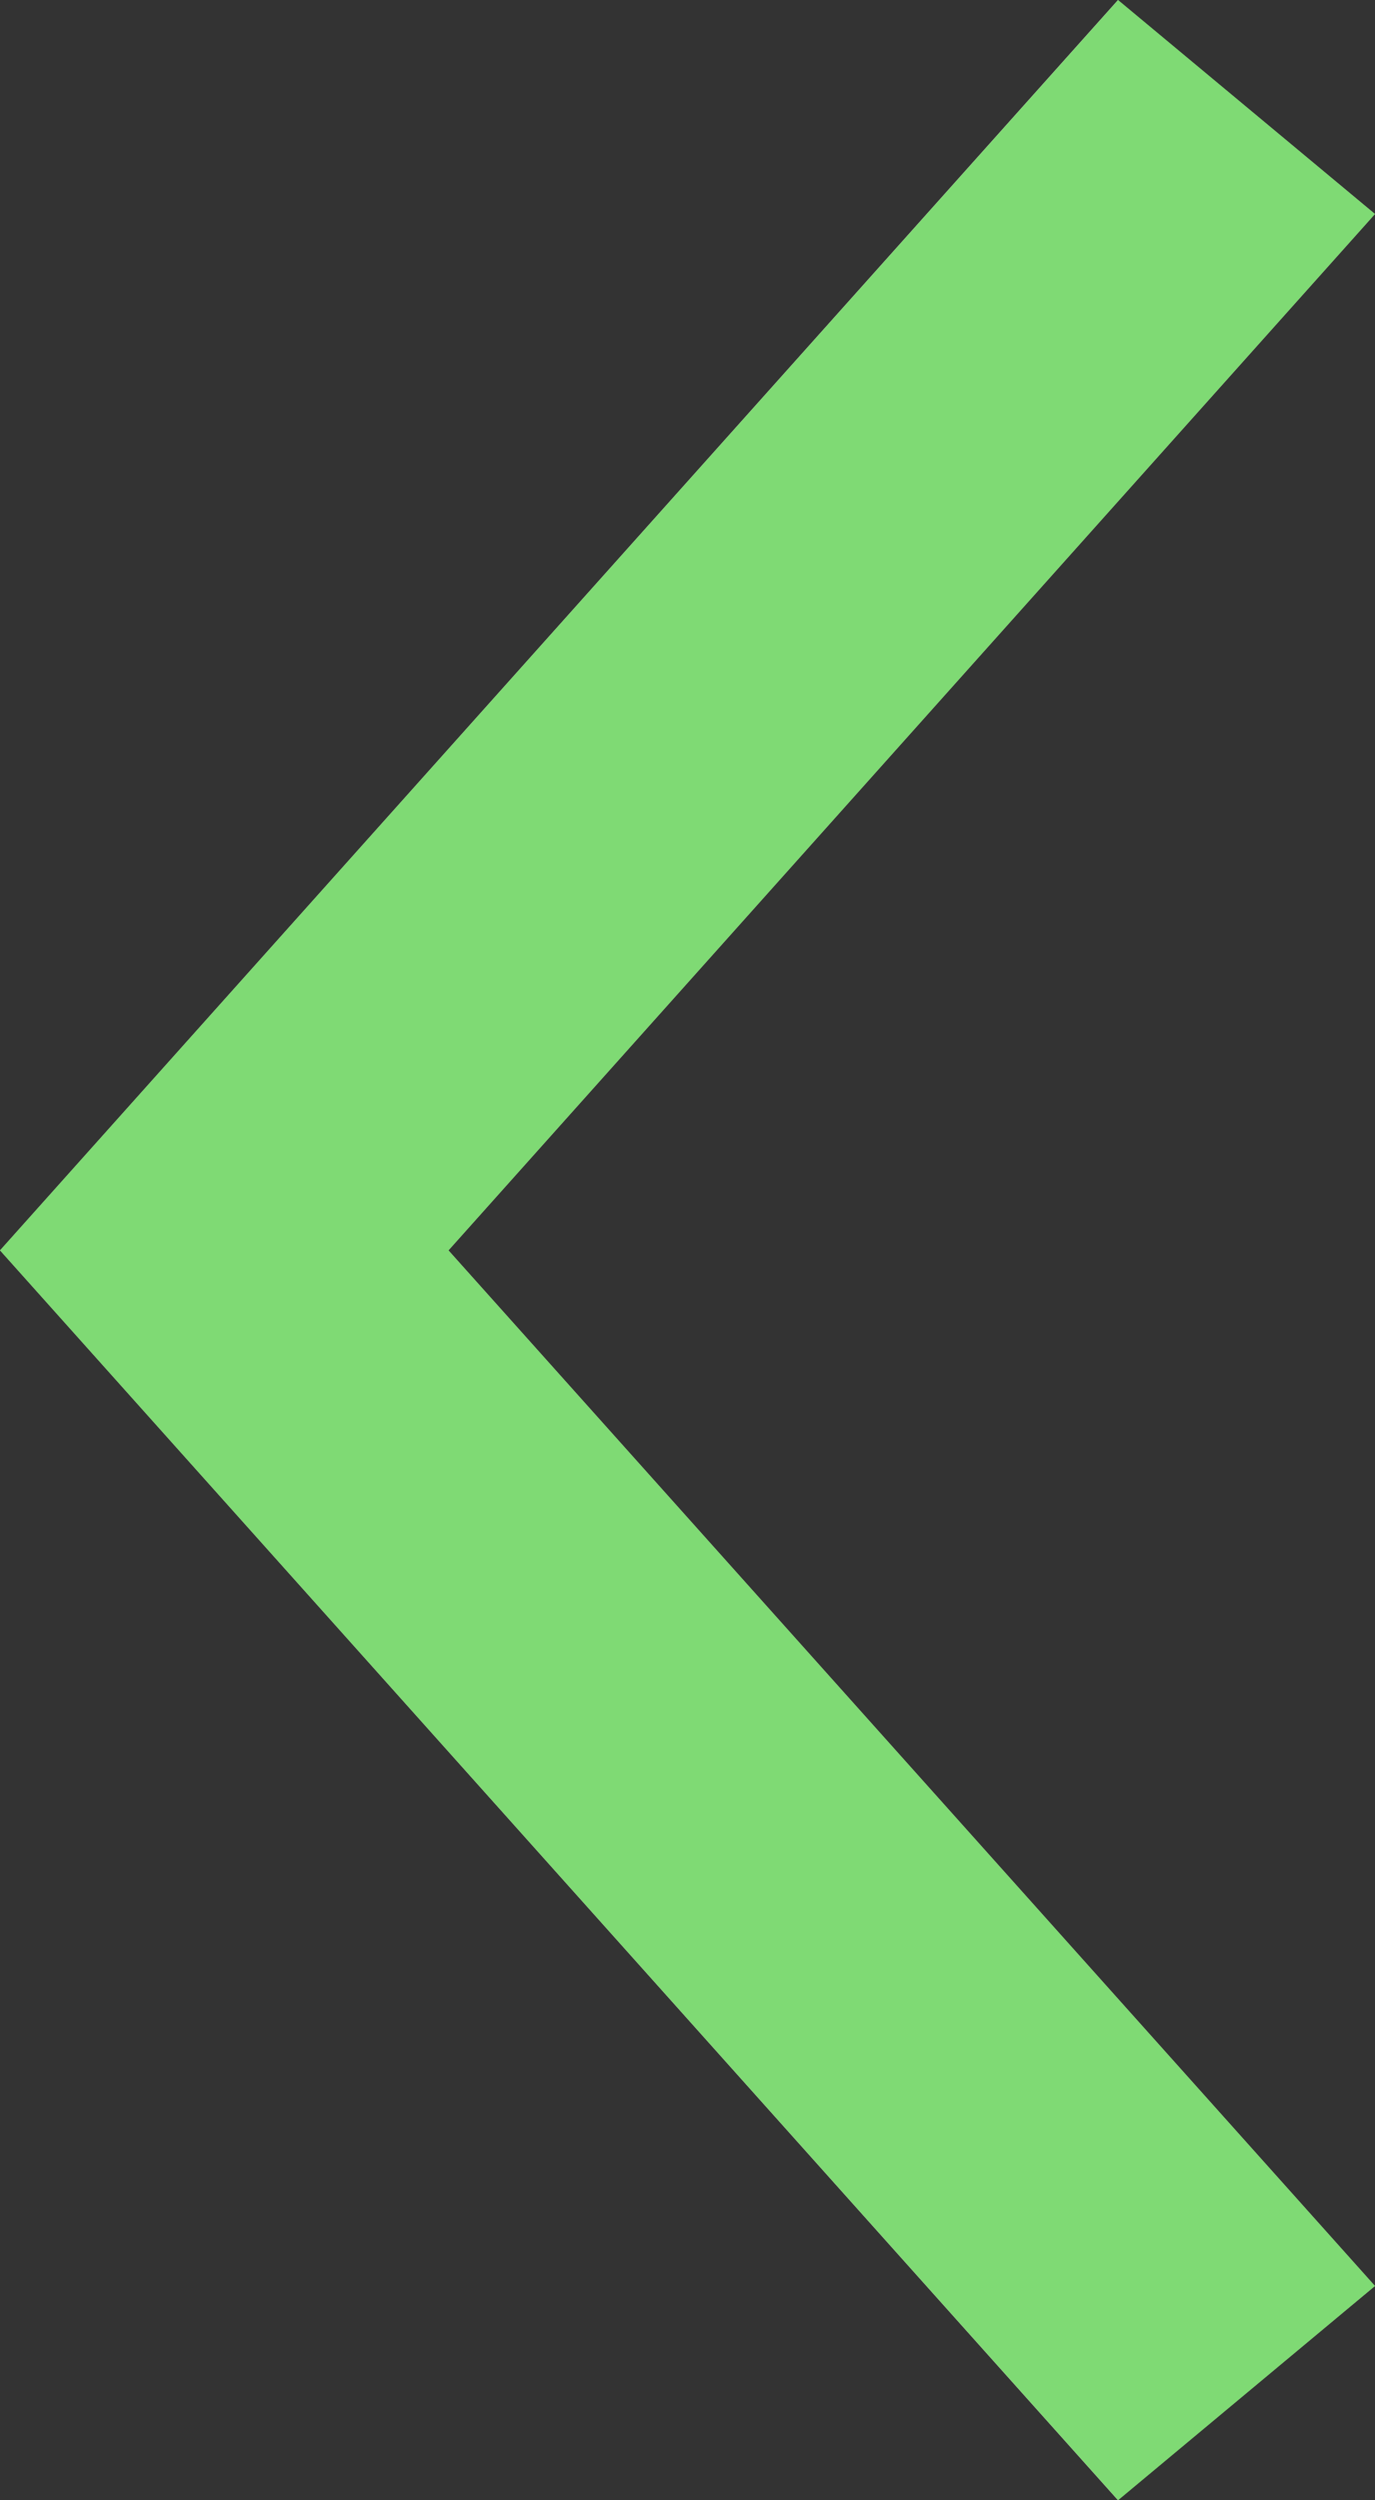 <?xml version="1.0" encoding="utf-8"?>
<!-- Generator: Adobe Illustrator 15.0.2, SVG Export Plug-In . SVG Version: 6.00 Build 0)  -->
<!DOCTYPE svg PUBLIC "-//W3C//DTD SVG 1.1//EN" "http://www.w3.org/Graphics/SVG/1.1/DTD/svg11.dtd">
<svg version="1.1" id="Calque_1" xmlns="http://www.w3.org/2000/svg" xmlns:xlink="http://www.w3.org/1999/xlink" x="0px" y="0px"
	 width="11px" height="20px" viewBox="0 0 11 20" enable-background="new 0 0 11 20" xml:space="preserve">
<rect x="0" y="0" width="11" height="20" fill="#333333" stroke="none"/>
<g>
	<polygon fill="#FEE8E8" points="11,18.286 3.588,10.002 11,1.712 8.944,0 0,10.002 8.944,20 	"/>
</g>
<g opacity="0.5">
	<polygon fill="#00CC00" points="11,18.286 3.588,10.002 11,1.712 8.945,0 0,10.002 8.945,20 	"/>
</g>
</svg>

